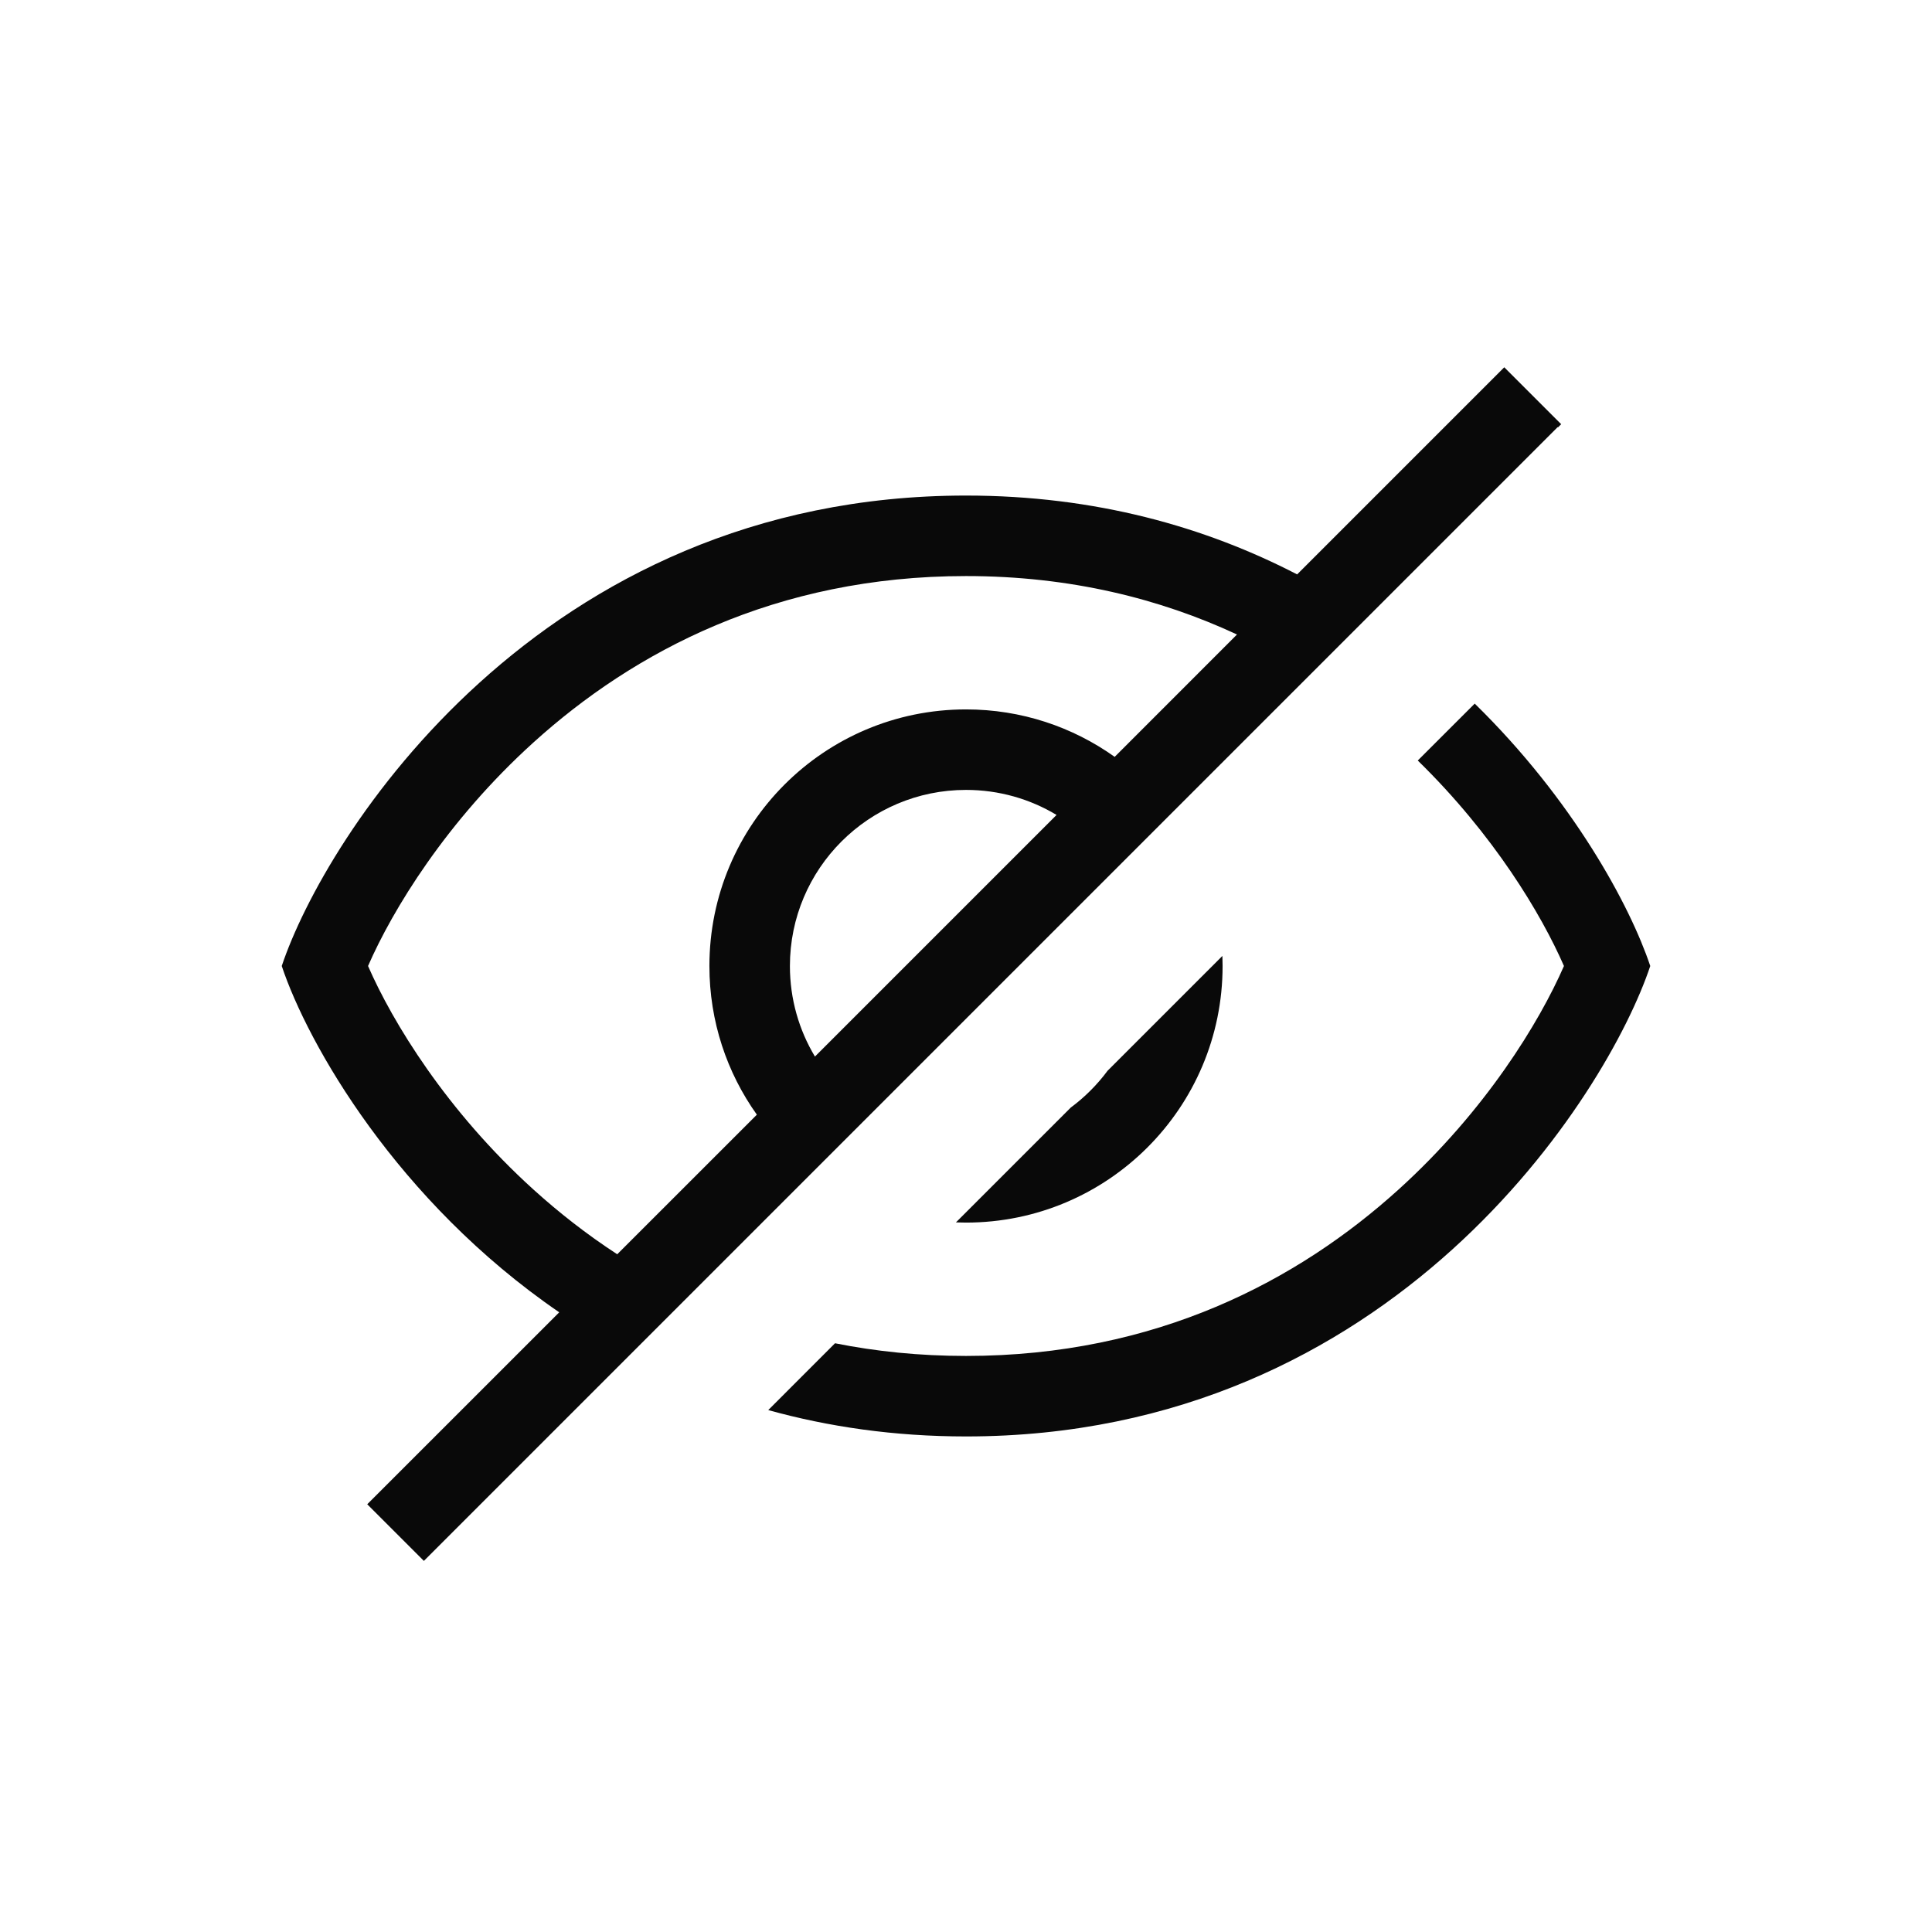 <svg width="48" height="48" viewBox="0 0 48 48" fill="none" xmlns="http://www.w3.org/2000/svg">
<path fill-rule="evenodd" clip-rule="evenodd" d="M37.373 9.125L38.787 10.539L38.707 10.619L38.7 10.611L10.531 38.78L9.124 37.373L13.894 32.604C9.864 29.842 7.646 25.939 7 24C8.062 20.812 13.375 12.312 24 12.312C27.221 12.312 29.953 13.094 32.227 14.271L37.373 9.125ZM19.087 35.033C20.578 35.447 22.214 35.688 24 35.688C34.625 35.688 39.937 27.188 41 24C40.505 22.515 39.087 19.876 36.639 17.481L35.224 18.895C37.11 20.735 38.296 22.716 38.856 24C38.249 25.39 36.91 27.596 34.744 29.556C32.254 31.809 28.731 33.688 24 33.688C22.844 33.688 21.761 33.576 20.746 33.373L19.087 35.033ZM23.75 30.37C23.833 30.373 23.916 30.375 24 30.375C27.521 30.375 30.375 27.521 30.375 24C30.375 23.916 30.373 23.833 30.37 23.75L27.517 26.603C27.259 26.951 26.951 27.259 26.603 27.517L23.75 30.37ZM24 14.312C26.599 14.312 28.834 14.88 30.733 15.764L27.694 18.804C26.652 18.061 25.377 17.625 24 17.625C20.479 17.625 17.625 20.479 17.625 24C17.625 25.377 18.061 26.652 18.804 27.694L15.335 31.162C14.575 30.667 13.883 30.123 13.256 29.556C11.09 27.596 9.75 25.39 9.144 24C9.75 22.61 11.089 20.404 13.256 18.444C15.746 16.191 19.269 14.312 24 14.312ZM24 19.625C24.823 19.625 25.593 19.852 26.25 20.247L20.247 26.25C19.852 25.593 19.625 24.823 19.625 24C19.625 21.584 21.584 19.625 24 19.625Z" fill="#090909"/>
</svg>
